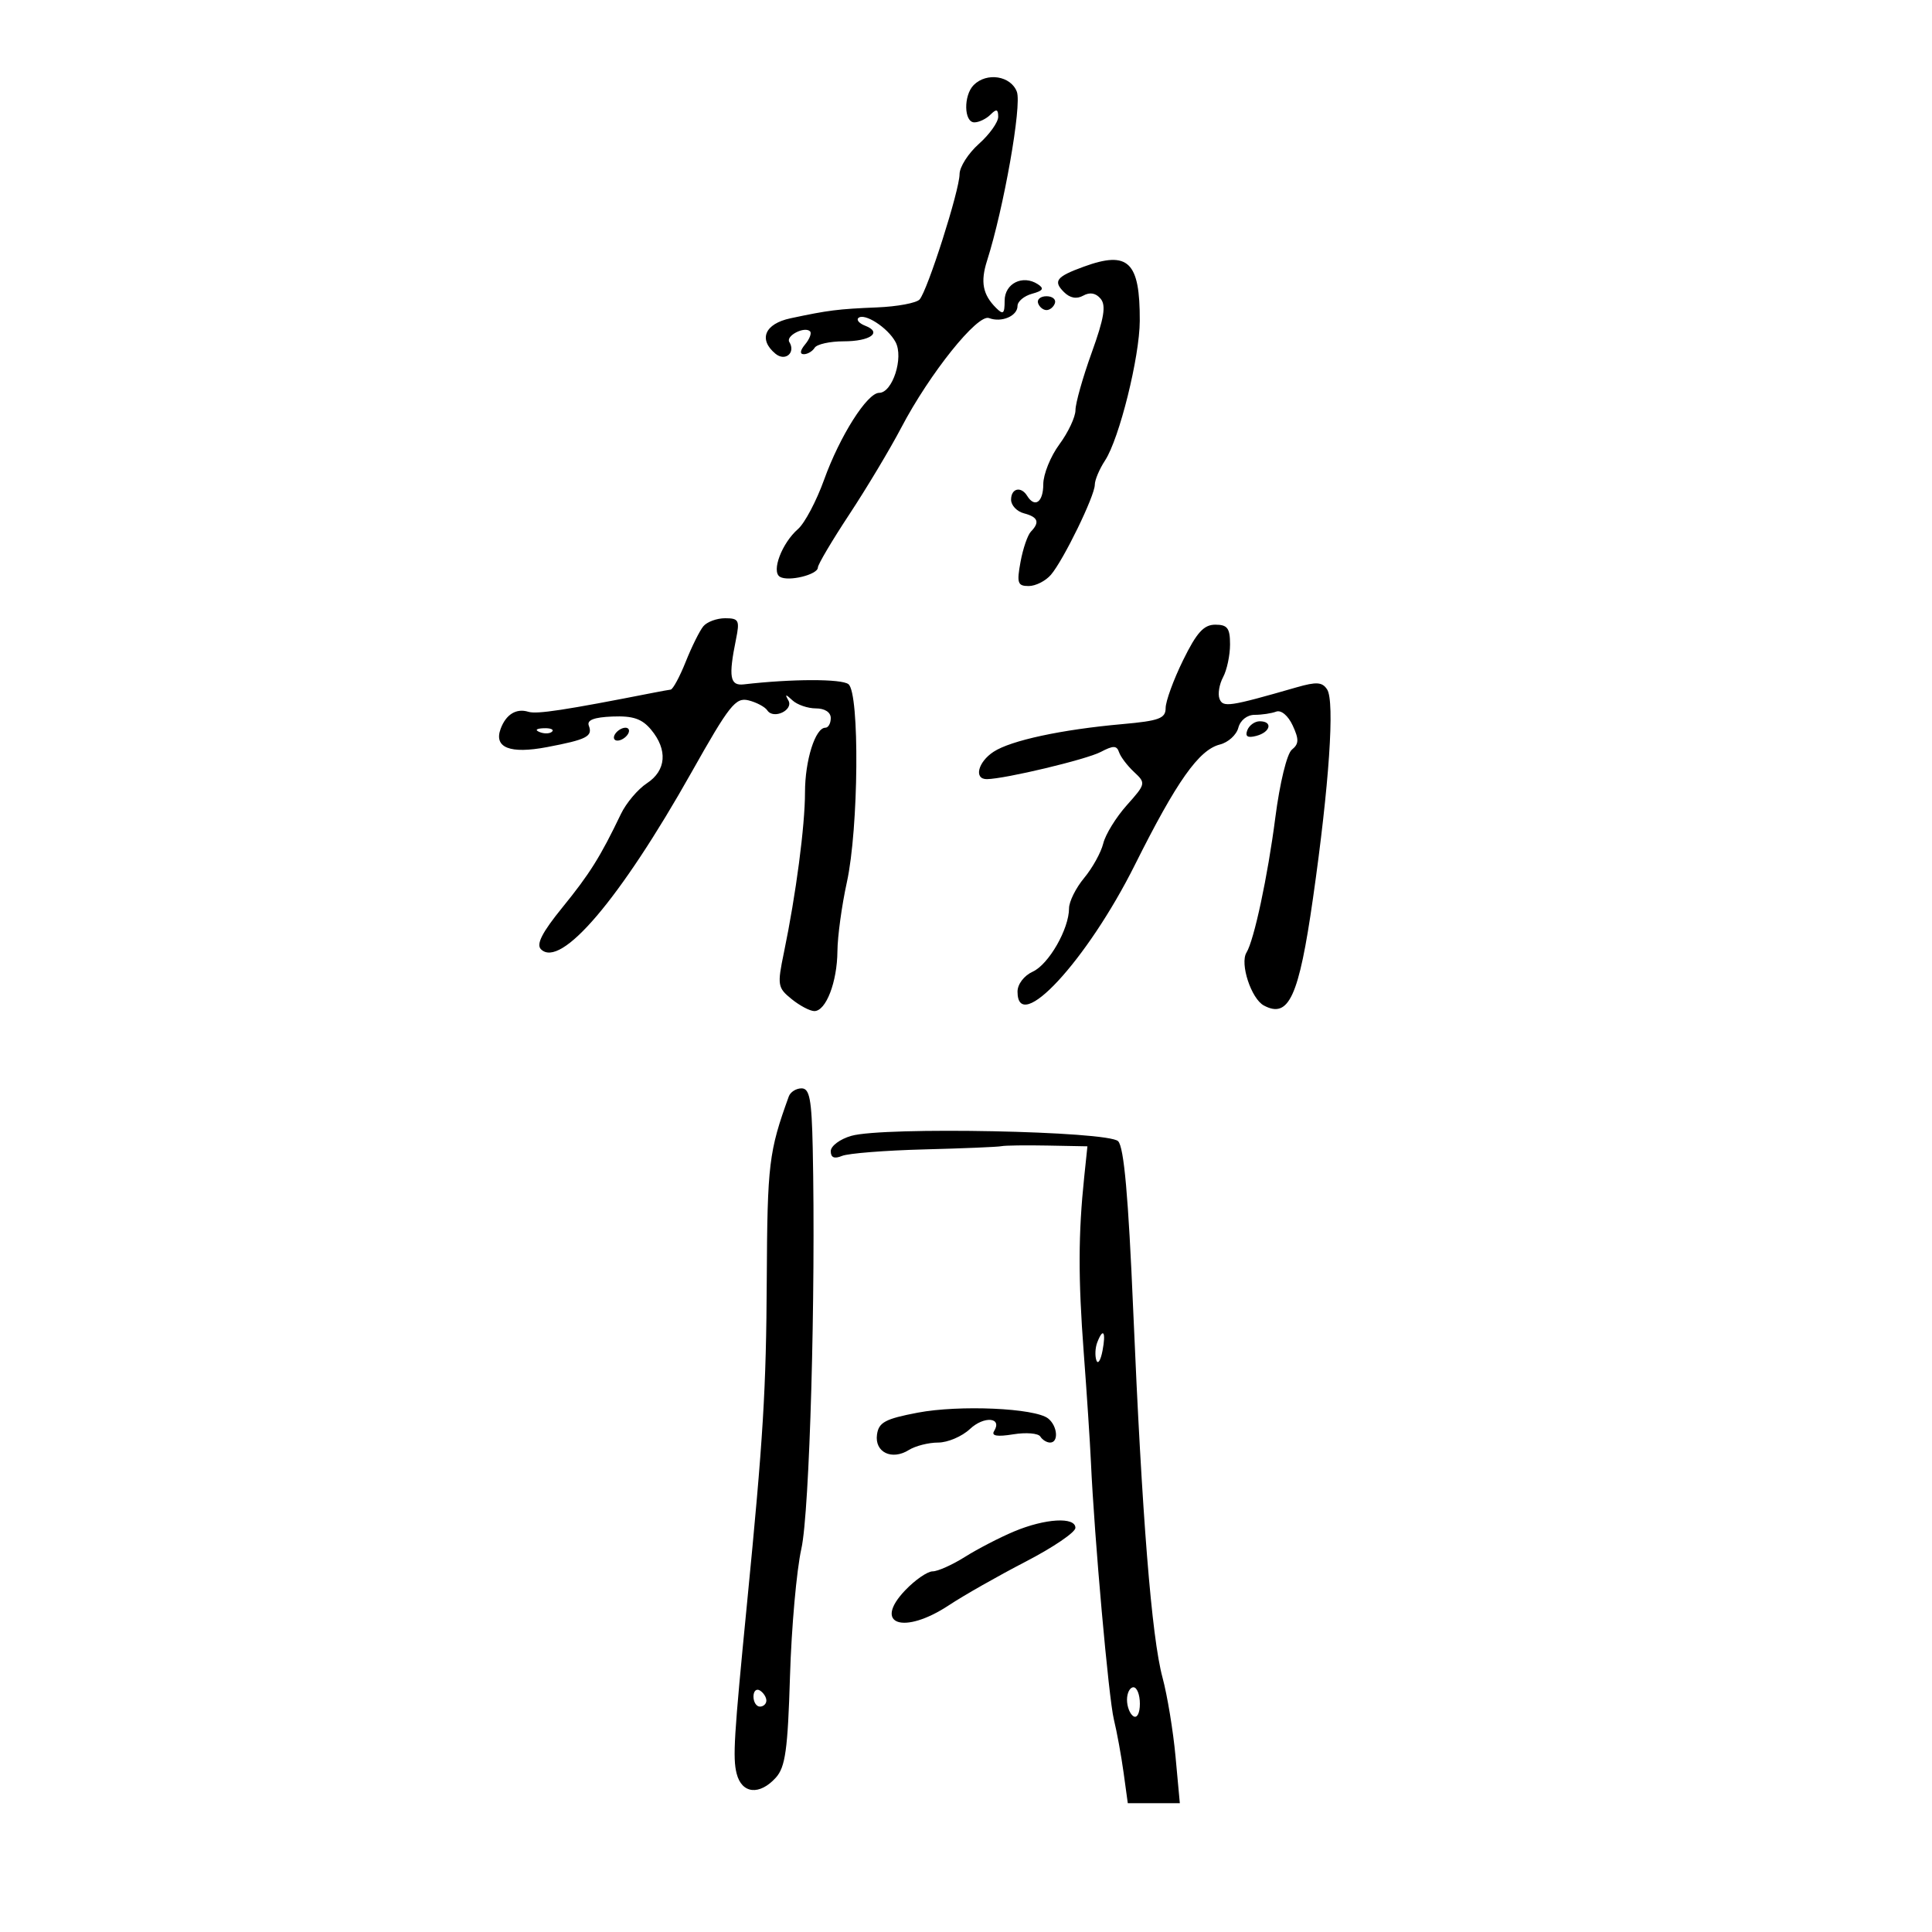 <svg xmlns="http://www.w3.org/2000/svg" width="300" height="300" viewBox="0 0 300 300" version="1.1">
	<path d="M 151.200 13.200 C 149.594 14.806, 149.666 19, 151.300 19 C 152.015 19, 153.140 18.460, 153.800 17.800 C 154.733 16.867, 155 16.941, 155 18.135 C 155 18.979, 153.650 20.872, 152 22.342 C 150.350 23.813, 149 25.928, 149 27.043 C 149 29.531, 144.029 45.118, 142.794 46.500 C 142.303 47.050, 139.336 47.605, 136.200 47.733 C 130.127 47.982, 128.647 48.168, 122.750 49.424 C 118.755 50.275, 117.725 52.697, 120.411 54.926 C 121.927 56.185, 123.596 54.773, 122.565 53.105 C 121.972 52.145, 124.951 50.617, 125.786 51.452 C 126.060 51.727, 125.716 52.638, 125.020 53.476 C 124.231 54.426, 124.155 55, 124.819 55 C 125.403 55, 126.160 54.550, 126.500 54 C 126.840 53.450, 128.865 53, 131 53 C 135.144 53, 137.057 51.620, 134.351 50.581 C 133.451 50.236, 132.965 49.702, 133.271 49.395 C 134.169 48.497, 137.858 50.867, 139.061 53.114 C 140.352 55.526, 138.585 61, 136.515 61 C 134.657 61, 130.406 67.711, 127.963 74.500 C 126.775 77.800, 124.954 81.242, 123.915 82.149 C 121.417 84.331, 119.745 88.724, 121.095 89.559 C 122.391 90.360, 127 89.237, 127 88.120 C 127 87.656, 129.203 83.935, 131.897 79.850 C 134.590 75.766, 138.218 69.706, 139.959 66.385 C 144.357 57.994, 151.797 48.708, 153.576 49.391 C 155.509 50.133, 158 49.073, 158 47.510 C 158 46.808, 159.012 45.956, 160.250 45.617 C 161.979 45.143, 162.185 44.797, 161.139 44.123 C 158.802 42.615, 156 44.014, 156 46.688 C 156 48.739, 155.780 48.923, 154.661 47.804 C 152.597 45.739, 152.221 43.774, 153.264 40.500 C 155.870 32.320, 158.689 16.350, 157.898 14.250 C 156.961 11.766, 153.220 11.180, 151.200 13.200 M 168.298 41.404 C 164.026 42.959, 163.494 43.637, 165.200 45.343 C 166.146 46.289, 167.176 46.481, 168.208 45.904 C 169.236 45.328, 170.167 45.496, 170.910 46.392 C 171.774 47.433, 171.444 49.422, 169.522 54.750 C 168.135 58.596, 167 62.613, 167 63.677 C 167 64.741, 165.875 67.136, 164.500 69 C 163.125 70.864, 162 73.651, 162 75.194 C 162 77.976, 160.689 78.923, 159.500 77 C 158.544 75.452, 157 75.819, 157 77.594 C 157 78.470, 157.900 79.423, 159 79.710 C 161.189 80.283, 161.495 81.090, 160.078 82.550 C 159.571 83.073, 158.846 85.188, 158.467 87.250 C 157.862 90.540, 158.017 91, 159.734 91 C 160.810 91, 162.365 90.212, 163.189 89.250 C 165.140 86.973, 170 76.996, 170 75.268 C 170 74.532, 170.715 72.838, 171.590 71.503 C 173.808 68.118, 176.962 55.433, 176.983 49.815 C 177.016 40.631, 175.215 38.886, 168.298 41.404 M 161.192 47.075 C 161.389 47.666, 161.978 48.150, 162.500 48.150 C 163.022 48.150, 163.611 47.666, 163.808 47.075 C 164.005 46.484, 163.417 46, 162.500 46 C 161.583 46, 160.995 46.484, 161.192 47.075 M 109.212 97.250 C 108.643 97.938, 107.414 100.412, 106.481 102.750 C 105.547 105.088, 104.494 107.037, 104.141 107.083 C 103.789 107.129, 102.600 107.343, 101.500 107.560 C 87.721 110.267, 83.357 110.933, 82.049 110.527 C 80.168 109.943, 78.565 110.928, 77.736 113.177 C 76.659 116.103, 79.192 117.101, 84.932 116.013 C 91.117 114.840, 92.072 114.351, 91.431 112.681 C 91.098 111.814, 92.231 111.376, 95.103 111.261 C 98.289 111.134, 99.685 111.609, 101.095 113.298 C 103.710 116.430, 103.461 119.652, 100.452 121.623 C 99.051 122.541, 97.235 124.689, 96.416 126.396 C 93.224 133.053, 91.569 135.695, 87.326 140.912 C 84.189 144.767, 83.232 146.632, 83.997 147.397 C 87.066 150.466, 96.273 139.649, 107.372 119.935 C 113.273 109.454, 114.231 108.246, 116.244 108.754 C 117.485 109.068, 118.792 109.767, 119.149 110.308 C 120.107 111.759, 123.266 110.260, 122.417 108.757 C 121.848 107.751, 121.975 107.749, 123.053 108.750 C 123.794 109.438, 125.435 110, 126.700 110 C 128.078 110, 129 110.601, 129 111.500 C 129 112.325, 128.622 113, 128.161 113 C 126.598 113, 125 118.069, 125 123.028 C 125 128.231, 123.601 138.869, 121.732 147.885 C 120.677 152.974, 120.742 153.373, 122.919 155.135 C 124.185 156.161, 125.774 157, 126.450 157 C 128.260 157, 129.995 152.501, 130.035 147.703 C 130.054 145.391, 130.714 140.575, 131.500 137 C 133.332 128.673, 133.502 107.648, 131.750 106.242 C 130.692 105.392, 122.964 105.405, 115.500 106.269 C 113.333 106.519, 113.092 105.128, 114.289 99.250 C 114.886 96.317, 114.721 96, 112.597 96 C 111.304 96, 109.780 96.563, 109.212 97.250 M 183.708 102.522 C 182.219 105.559, 181 108.899, 181 109.943 C 181 111.560, 180.001 111.930, 174.250 112.443 C 164.838 113.282, 156.970 114.974, 154.280 116.736 C 151.838 118.336, 151.189 121.011, 153.250 120.983 C 156.093 120.943, 168.676 117.939, 170.914 116.766 C 172.876 115.736, 173.409 115.744, 173.766 116.806 C 174.007 117.524, 175.057 118.907, 176.100 119.878 C 177.953 121.605, 177.927 121.722, 174.961 125.043 C 173.293 126.912, 171.650 129.580, 171.312 130.971 C 170.973 132.362, 169.639 134.772, 168.348 136.327 C 167.057 137.881, 166 140.004, 166 141.043 C 166 144.246, 162.846 149.749, 160.361 150.881 C 159.013 151.496, 158 152.824, 158 153.979 C 158 160.827, 168.786 149.180, 176.220 134.305 C 182.714 121.309, 186.163 116.427, 189.425 115.608 C 190.710 115.286, 191.998 114.117, 192.287 113.011 C 192.594 111.837, 193.650 111, 194.825 111 C 195.931 111, 197.436 110.775, 198.168 110.500 C 198.935 110.211, 200.021 111.125, 200.729 112.655 C 201.725 114.807, 201.702 115.518, 200.604 116.405 C 199.831 117.030, 198.725 121.577, 198.025 127 C 196.856 136.060, 194.729 146.011, 193.556 147.909 C 192.497 149.623, 194.287 155.083, 196.254 156.136 C 200.125 158.208, 201.689 154.795, 203.877 139.500 C 206.399 121.876, 207.278 108.922, 206.080 107.065 C 205.327 105.899, 204.435 105.836, 201.326 106.730 C 190.836 109.748, 189.894 109.888, 189.363 108.503 C 189.079 107.762, 189.331 106.251, 189.923 105.144 C 190.515 104.037, 191 101.752, 191 100.066 C 191 97.537, 190.599 97, 188.708 97 C 186.923 97, 185.818 98.220, 183.708 102.522 M 193.682 113.387 C 193.308 114.360, 193.724 114.623, 195.075 114.270 C 197.289 113.691, 197.685 112, 195.607 112 C 194.841 112, 193.975 112.624, 193.682 113.387 M 83.813 113.683 C 84.534 113.972, 85.397 113.936, 85.729 113.604 C 86.061 113.272, 85.471 113.036, 84.417 113.079 C 83.252 113.127, 83.015 113.364, 83.813 113.683 M 95.500 114 C 95.160 114.550, 95.332 115, 95.882 115 C 96.432 115, 97.160 114.550, 97.500 114 C 97.840 113.450, 97.668 113, 97.118 113 C 96.568 113, 95.840 113.450, 95.500 114 M 122.485 170.250 C 119.381 178.837, 119.158 180.683, 119.063 198.645 C 118.973 215.825, 118.524 223.185, 115.994 249 C 113.959 269.756, 113.765 272.929, 114.383 275.390 C 115.174 278.540, 117.938 278.831, 120.472 276.031 C 121.949 274.399, 122.325 271.708, 122.670 260.281 C 122.899 252.702, 123.693 243.800, 124.433 240.500 C 125.719 234.770, 126.684 200.741, 126.199 178.250 C 126.037 170.697, 125.719 169, 124.469 169 C 123.626 169, 122.734 169.563, 122.485 170.250 M 132.192 176.374 C 130.436 176.877, 129 177.947, 129 178.752 C 129 179.754, 129.551 179.986, 130.750 179.489 C 131.713 179.091, 137.450 178.637, 143.500 178.480 C 149.550 178.324, 154.950 178.098, 155.500 177.979 C 156.050 177.860, 159.280 177.816, 162.677 177.882 L 168.854 178 168.357 182.750 C 167.431 191.598, 167.412 198.466, 168.280 210 C 168.757 216.325, 169.259 223.975, 169.397 227 C 169.935 238.820, 172.151 263.679, 172.962 267 C 173.433 268.925, 174.111 272.637, 174.470 275.250 L 175.123 280 179.163 280 L 183.203 280 182.535 272.750 C 182.168 268.762, 181.260 263.250, 180.517 260.500 C 178.819 254.212, 177.331 235.571, 175.966 203.500 C 175.210 185.730, 174.532 178.126, 173.621 177.205 C 172.064 175.632, 137.216 174.933, 132.192 176.374 M 170.374 208.467 C 170.065 209.274, 170.004 210.511, 170.240 211.217 C 170.476 211.923, 170.906 211.262, 171.196 209.750 C 171.762 206.797, 171.295 206.068, 170.374 208.467 M 142.500 219.358 C 137.453 220.319, 136.449 220.858, 136.180 222.754 C 135.790 225.501, 138.476 226.808, 141.119 225.158 C 142.139 224.521, 144.187 224, 145.672 224 C 147.156 224, 149.379 223.053, 150.612 221.895 C 152.808 219.832, 155.684 220.085, 154.361 222.225 C 153.901 222.969, 154.837 223.126, 157.326 222.722 C 159.327 222.397, 161.223 222.552, 161.541 223.066 C 161.858 223.580, 162.541 224, 163.059 224 C 164.426 224, 164.212 221.413, 162.750 220.257 C 160.717 218.649, 148.967 218.128, 142.500 219.358 M 157.461 237.806 C 155.239 238.738, 151.811 240.512, 149.843 241.750 C 147.874 242.988, 145.614 244, 144.819 244 C 144.024 244, 142.116 245.313, 140.578 246.919 C 135.472 252.248, 140.319 253.914, 147.364 249.250 C 149.648 247.738, 154.996 244.700, 159.248 242.500 C 163.500 240.300, 166.983 237.938, 166.989 237.250 C 167.004 235.503, 162.297 235.777, 157.461 237.806 M 117 263.441 C 117 264.298, 117.450 265, 118 265 C 118.550 265, 119 264.577, 119 264.059 C 119 263.541, 118.550 262.840, 118 262.500 C 117.450 262.160, 117 262.584, 117 263.441 M 175 263.941 C 175 265.009, 175.450 266.160, 176 266.500 C 176.567 266.851, 177 266.010, 177 264.559 C 177 263.152, 176.550 262, 176 262 C 175.450 262, 175 262.873, 175 263.941" stroke="none" fill="black" fill-rule="evenodd"/>
</svg>